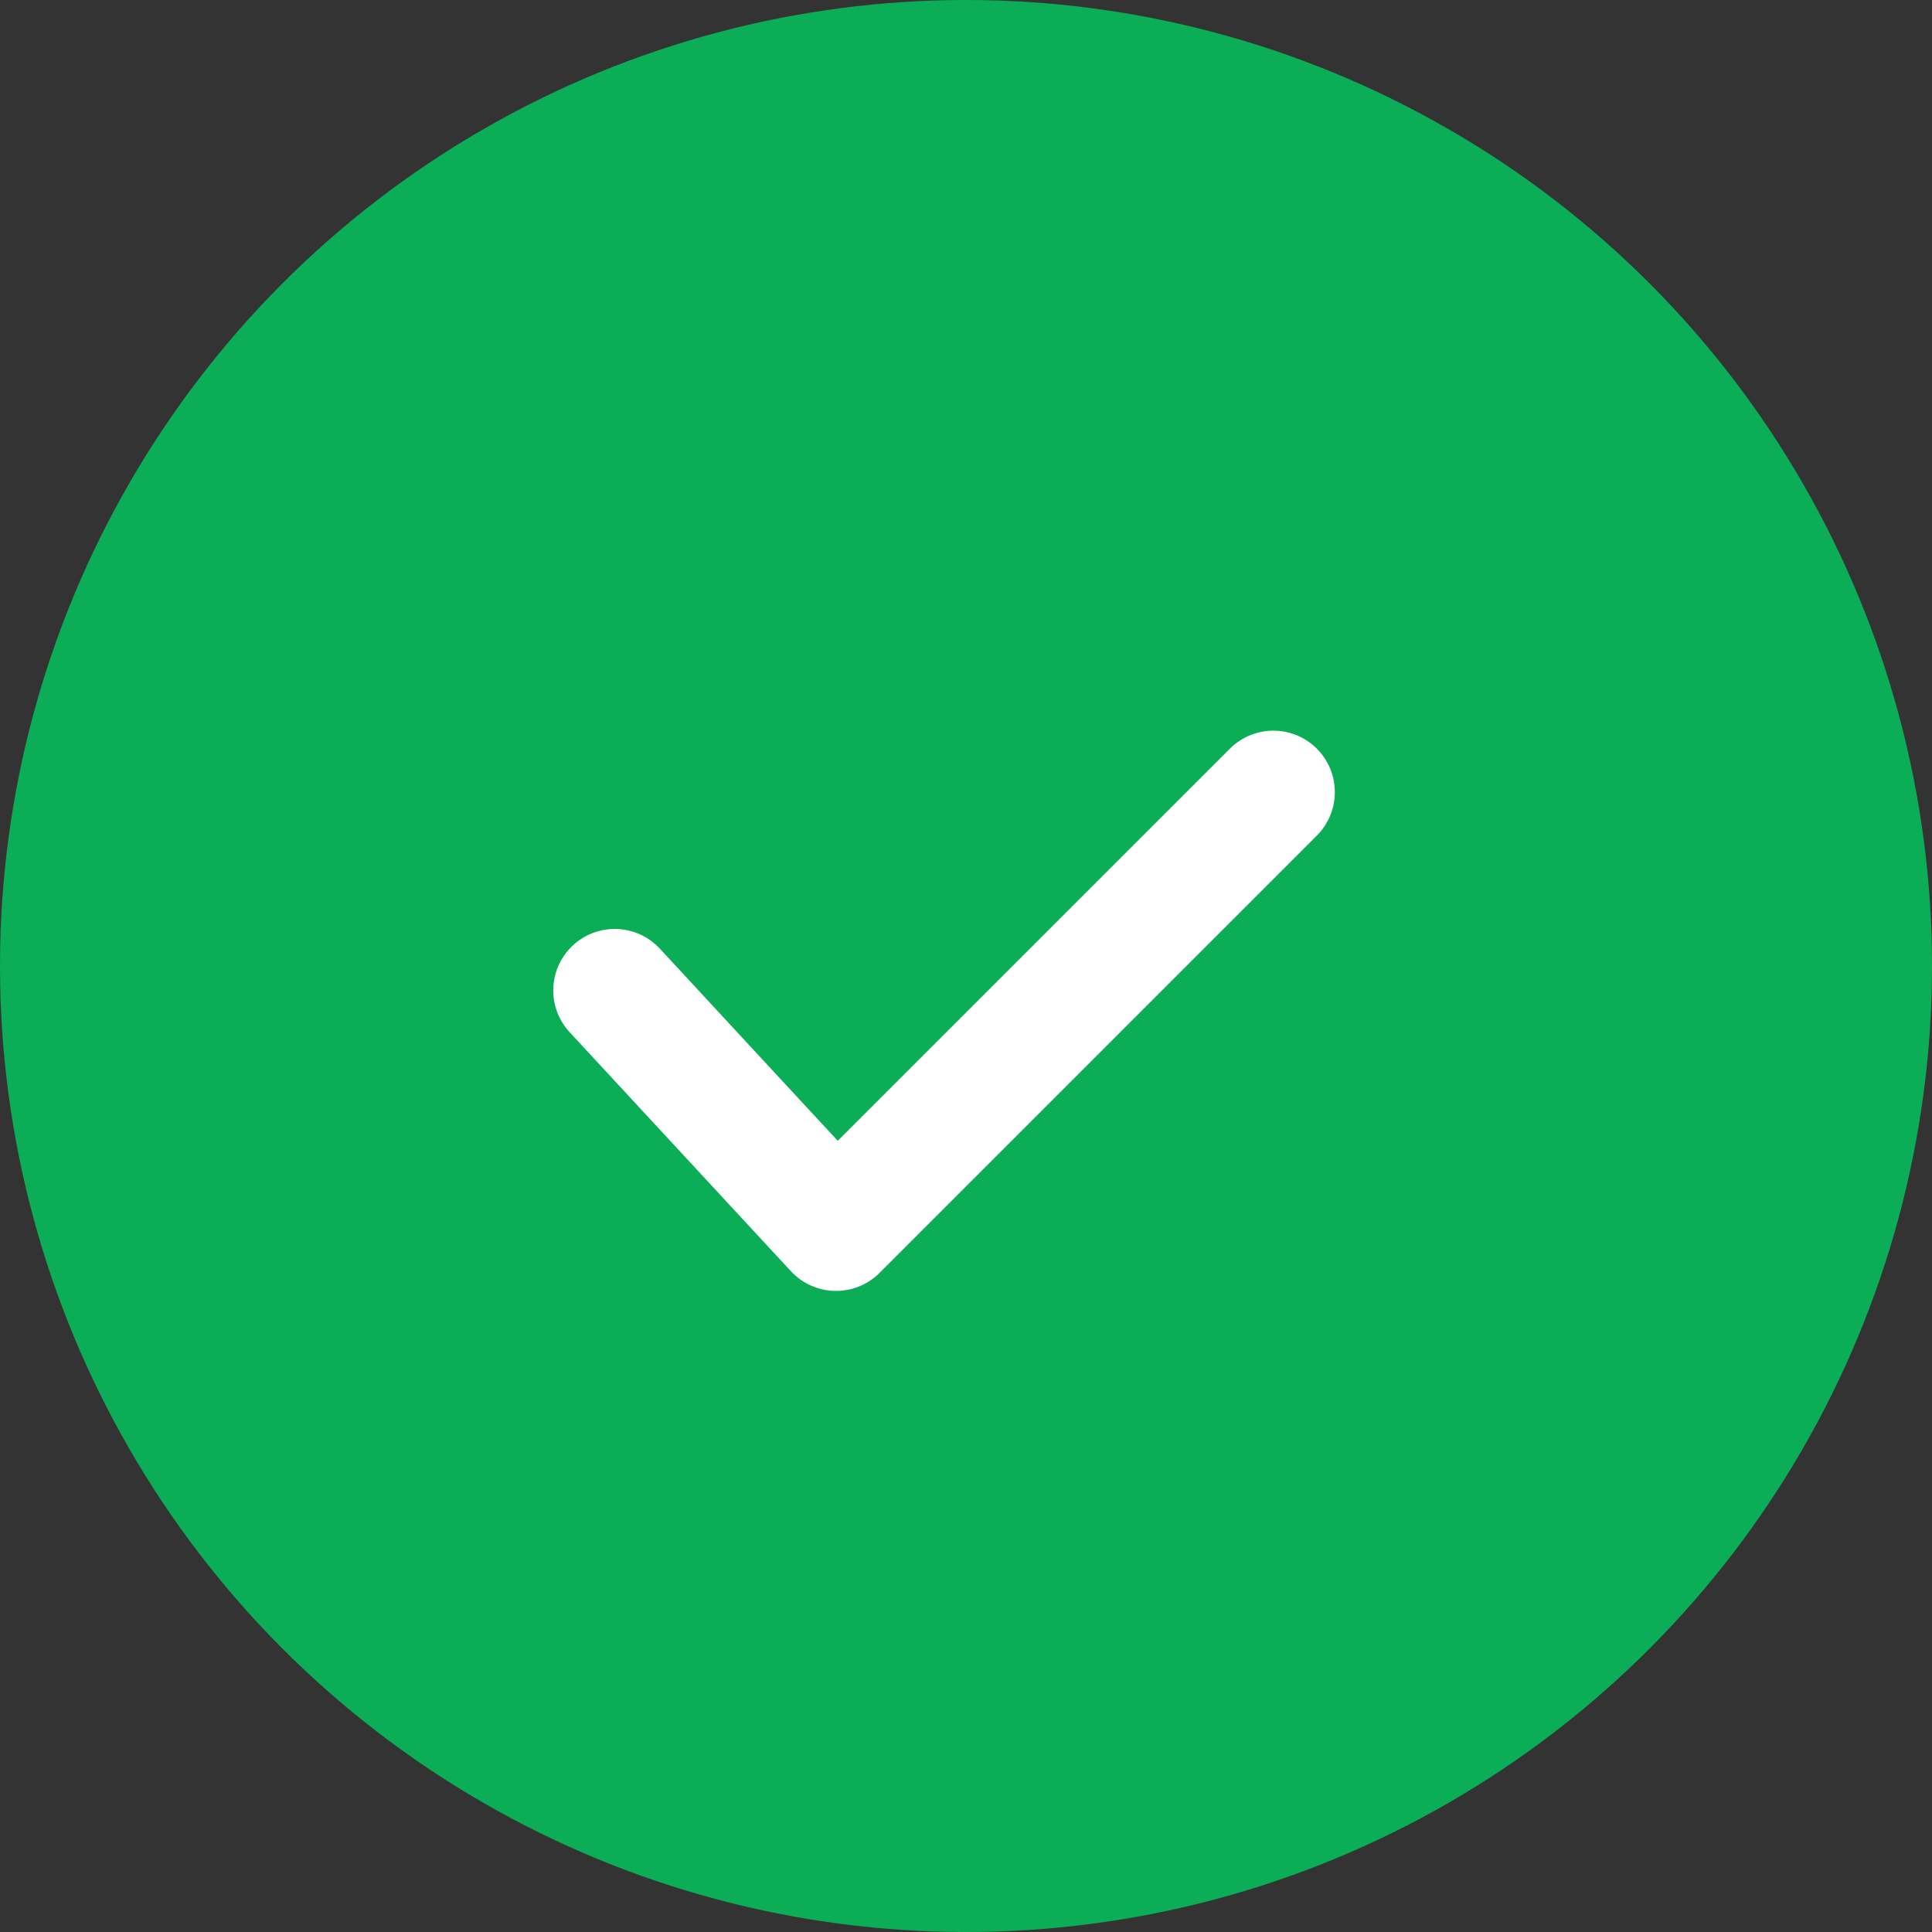 <svg width="22" height="22" viewBox="0 0 22 22" fill="none" xmlns="http://www.w3.org/2000/svg">
<rect x="0" y="0" width="22" height="22" fill="#333333" stroke="none"/>
<circle cx="11" cy="11" r="11" fill="#0BAE56"/>
<path d="M7 11.278L9.52 14L14.5 9.02" stroke="white" stroke-width="1.4" stroke-linecap="round" stroke-linejoin="round"/>
</svg>
